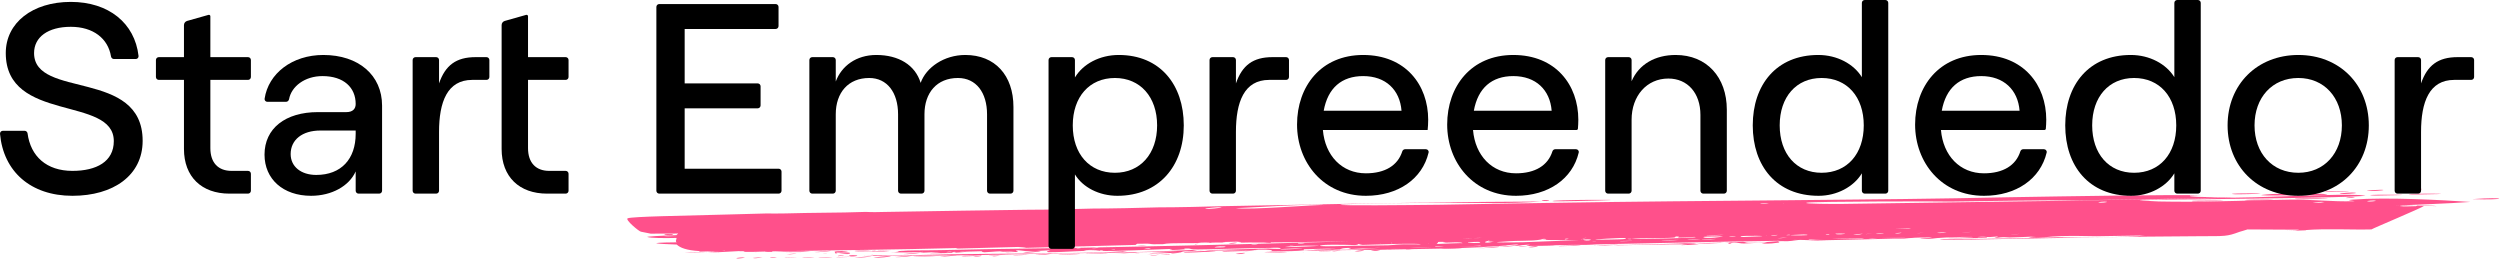 <svg width="188" height="21" viewBox="0 0 188 21" fill="none" xmlns="http://www.w3.org/2000/svg">
<path fill-rule="evenodd" clip-rule="evenodd" d="M53.206 18.99C52.721 18.962 52.115 18.937 51.51 18.953C51.874 18.985 52.6 18.965 53.206 18.99Z" fill="#FF508B"/>
<path fill-rule="evenodd" clip-rule="evenodd" d="M56.717 18.979C56.717 18.979 57.078 18.928 56.957 18.931L56.717 18.979Z" fill="#FF508B"/>
<path fill-rule="evenodd" clip-rule="evenodd" d="M60.952 18.907C60.952 18.907 59.135 18.873 58.289 18.937C58.531 18.93 60.107 19.012 60.952 18.907Z" fill="#FF508B"/>
<path fill-rule="evenodd" clip-rule="evenodd" d="M61.195 18.942C61.56 19.015 62.524 18.865 62.524 18.865C62.402 18.827 61.438 18.977 61.195 18.942Z" fill="#FF508B"/>
<path fill-rule="evenodd" clip-rule="evenodd" d="M63.254 19.011C63.133 19.014 63.013 19.017 63.013 19.017C63.255 19.052 63.742 19.122 63.861 19.078C64.341 18.899 62.045 19.043 63.615 18.918C64.219 18.861 62.645 18.861 62.768 18.941C62.895 19.145 62.772 19.065 63.013 19.017C62.769 18.983 62.768 18.941 63.254 19.011Z" fill="#FF508B"/>
<path fill-rule="evenodd" clip-rule="evenodd" d="M65.551 18.866C63.616 18.96 64.096 18.781 65.551 18.866V18.866Z" fill="#FF508B"/>
<path fill-rule="evenodd" clip-rule="evenodd" d="M59.866 19.06C59.745 19.064 59.142 19.121 59.142 19.121C59.505 19.153 59.987 19.057 59.866 19.06Z" fill="#FF508B"/>
<path fill-rule="evenodd" clip-rule="evenodd" d="M65.551 18.866C66.154 18.809 65.674 18.946 65.551 18.866V18.866Z" fill="#FF508B"/>
<path fill-rule="evenodd" clip-rule="evenodd" d="M66.034 18.854C66.034 18.854 66.397 18.844 66.518 18.841C67.849 18.805 65.791 18.819 66.034 18.854Z" fill="#FF508B"/>
<path fill-rule="evenodd" clip-rule="evenodd" d="M65.189 18.918C65.552 18.908 66.28 18.971 66.883 18.914C66.641 18.879 62.404 18.909 65.189 18.918Z" fill="#FF508B"/>
<path fill-rule="evenodd" clip-rule="evenodd" d="M99.927 18.733C99.685 18.739 99.444 18.787 99.927 18.733V18.733Z" fill="#FF508B"/>
<path fill-rule="evenodd" clip-rule="evenodd" d="M105.486 18.376C105.728 18.37 105.849 18.366 105.849 18.366C104.396 18.364 104.881 18.392 105.486 18.376Z" fill="#FF508B"/>
<path fill-rule="evenodd" clip-rule="evenodd" d="M62.166 19.04C62.166 19.04 61.804 19.091 61.925 19.088C61.925 19.088 62.287 19.037 62.166 19.04Z" fill="#FF508B"/>
<path fill-rule="evenodd" clip-rule="evenodd" d="M55.397 19.429C55.519 19.467 56.122 19.368 56.001 19.371C55.879 19.333 55.275 19.391 55.397 19.429Z" fill="#FF508B"/>
<path fill-rule="evenodd" clip-rule="evenodd" d="M63.5 19.129C63.621 19.126 63.983 19.074 63.983 19.074C63.861 19.078 63.5 19.129 63.5 19.129Z" fill="#FF508B"/>
<path fill-rule="evenodd" clip-rule="evenodd" d="M57.331 19.336C57.21 19.339 56.607 19.397 56.607 19.397C56.851 19.473 57.331 19.336 57.331 19.336Z" fill="#FF508B"/>
<path fill-rule="evenodd" clip-rule="evenodd" d="M81.522 18.563C81.643 18.559 81.4 18.524 81.522 18.563V18.563Z" fill="#FF508B"/>
<path fill-rule="evenodd" clip-rule="evenodd" d="M57.938 19.402C58.059 19.399 58.421 19.348 58.421 19.348C58.299 19.31 57.816 19.364 57.938 19.402Z" fill="#FF508B"/>
<path fill-rule="evenodd" clip-rule="evenodd" d="M83.216 18.517C83.095 18.52 83.217 18.559 83.216 18.517V18.517Z" fill="#FF508B"/>
<path fill-rule="evenodd" clip-rule="evenodd" d="M83.941 18.498C83.82 18.501 83.942 18.539 83.941 18.498V18.498Z" fill="#FF508B"/>
<path fill-rule="evenodd" clip-rule="evenodd" d="M59.027 19.373C59.027 19.373 59.39 19.363 59.511 19.36C60.721 19.328 58.784 19.338 59.027 19.373Z" fill="#FF508B"/>
<path fill-rule="evenodd" clip-rule="evenodd" d="M63.019 19.266C63.14 19.263 63.502 19.212 63.502 19.212C63.38 19.174 62.897 19.228 63.019 19.266Z" fill="#FF508B"/>
<path fill-rule="evenodd" clip-rule="evenodd" d="M63.866 19.243C63.989 19.323 64.472 19.269 64.471 19.227C64.47 19.186 63.743 19.164 63.866 19.243Z" fill="#FF508B"/>
<path fill-rule="evenodd" clip-rule="evenodd" d="M65.679 19.153C65.437 19.16 65.557 19.115 65.679 19.153V19.153Z" fill="#FF508B"/>
<path fill-rule="evenodd" clip-rule="evenodd" d="M69.186 19.018C68.943 18.983 67.979 19.133 67.857 19.095C68.222 19.168 69.186 19.018 69.186 19.018Z" fill="#FF508B"/>
<path fill-rule="evenodd" clip-rule="evenodd" d="M86.24 18.436C86.119 18.439 85.515 18.497 85.515 18.497C85.879 18.529 86.24 18.436 86.24 18.436Z" fill="#FF508B"/>
<path fill-rule="evenodd" clip-rule="evenodd" d="M60.359 19.379C60.359 19.379 60.722 19.369 60.843 19.366C62.051 19.292 60.116 19.344 60.359 19.379Z" fill="#FF508B"/>
<path fill-rule="evenodd" clip-rule="evenodd" d="M65.076 19.211C64.955 19.214 64.954 19.173 65.076 19.211V19.211Z" fill="#FF508B"/>
<path fill-rule="evenodd" clip-rule="evenodd" d="M89.87 18.38C89.87 18.38 90.232 18.329 90.111 18.332C90.111 18.332 89.748 18.342 89.87 18.38Z" fill="#FF508B"/>
<path fill-rule="evenodd" clip-rule="evenodd" d="M61.57 19.388C61.57 19.388 62.054 19.375 62.175 19.372C63.504 19.294 61.327 19.353 61.57 19.388Z" fill="#FF508B"/>
<path fill-rule="evenodd" clip-rule="evenodd" d="M93.014 18.255C92.892 18.216 92.289 18.315 92.41 18.312C92.532 18.35 93.015 18.296 93.014 18.255Z" fill="#FF508B"/>
<path fill-rule="evenodd" clip-rule="evenodd" d="M62.9 19.352C62.9 19.352 63.384 19.339 63.505 19.336C65.32 19.287 62.657 19.317 62.9 19.352Z" fill="#FF508B"/>
<path fill-rule="evenodd" clip-rule="evenodd" d="M64.232 19.358C64.597 19.431 65.562 19.281 65.562 19.281C65.319 19.246 64.354 19.396 64.232 19.358Z" fill="#FF508B"/>
<path fill-rule="evenodd" clip-rule="evenodd" d="M65.685 19.36C66.05 19.434 67.014 19.283 67.014 19.283C66.77 19.207 65.927 19.354 65.685 19.36Z" fill="#FF508B"/>
<path fill-rule="evenodd" clip-rule="evenodd" d="M76.933 18.976C77.298 19.049 78.262 18.899 78.262 18.899C78.139 18.819 77.175 18.969 76.933 18.976Z" fill="#FF508B"/>
<path fill-rule="evenodd" clip-rule="evenodd" d="M67.257 19.318C67.623 19.391 68.587 19.241 68.587 19.241C68.344 19.206 67.38 19.357 67.257 19.318Z" fill="#FF508B"/>
<path fill-rule="evenodd" clip-rule="evenodd" d="M68.71 19.321C68.831 19.317 69.315 19.305 69.557 19.298C71.854 19.195 68.588 19.283 68.71 19.321Z" fill="#FF508B"/>
<path fill-rule="evenodd" clip-rule="evenodd" d="M70.646 19.269C71.011 19.342 71.975 19.192 71.975 19.192C71.732 19.157 70.768 19.307 70.646 19.269Z" fill="#FF508B"/>
<path fill-rule="evenodd" clip-rule="evenodd" d="M72.341 19.265C72.463 19.303 73.55 19.232 73.55 19.232C74.638 19.162 72.097 19.23 72.341 19.265Z" fill="#FF508B"/>
<path fill-rule="evenodd" clip-rule="evenodd" d="M74.397 19.21C74.397 19.21 74.881 19.197 75.002 19.194C76.815 19.103 74.154 19.175 74.397 19.21Z" fill="#FF508B"/>
<path fill-rule="evenodd" clip-rule="evenodd" d="M73.188 19.284C73.311 19.322 73.914 19.264 73.792 19.226C73.671 19.229 73.067 19.287 73.188 19.284Z" fill="#FF508B"/>
<path fill-rule="evenodd" clip-rule="evenodd" d="M76.213 19.203C76.213 19.203 76.697 19.189 76.817 19.186C78.51 19.099 75.97 19.168 76.213 19.203Z" fill="#FF508B"/>
<path fill-rule="evenodd" clip-rule="evenodd" d="M74.641 19.286C74.762 19.283 75.245 19.229 75.124 19.232C75.003 19.235 74.64 19.245 74.641 19.286Z" fill="#FF508B"/>
<path fill-rule="evenodd" clip-rule="evenodd" d="M77.785 19.16C78.15 19.233 79.115 19.083 79.115 19.083C78.872 19.048 77.907 19.198 77.785 19.16Z" fill="#FF508B"/>
<path fill-rule="evenodd" clip-rule="evenodd" d="M79.601 19.153C79.722 19.15 80.931 19.117 80.931 19.117C82.14 19.044 79.358 19.118 79.601 19.153Z" fill="#FF508B"/>
<path fill-rule="evenodd" clip-rule="evenodd" d="M81.657 19.098C81.778 19.095 82.988 19.062 82.988 19.062C84.197 18.988 81.535 19.06 81.657 19.098Z" fill="#FF508B"/>
<path fill-rule="evenodd" clip-rule="evenodd" d="M83.836 19.081C84.32 19.068 85.649 18.991 85.527 18.953C85.284 18.918 84.32 19.068 83.836 19.081Z" fill="#FF508B"/>
<path fill-rule="evenodd" clip-rule="evenodd" d="M85.41 19.08C85.41 19.08 85.771 19.029 85.65 19.032C85.65 19.032 85.289 19.084 85.41 19.08Z" fill="#FF508B"/>
<path fill-rule="evenodd" clip-rule="evenodd" d="M89.039 18.983C89.161 19.021 90.732 18.938 90.853 18.934C92.907 18.796 88.674 18.91 89.039 18.983Z" fill="#FF508B"/>
<path fill-rule="evenodd" clip-rule="evenodd" d="M88.072 19.05C88.194 19.088 88.797 18.989 88.676 18.993C88.554 18.954 88.071 19.009 88.072 19.05Z" fill="#FF508B"/>
<path fill-rule="evenodd" clip-rule="evenodd" d="M91.942 18.905C92.064 18.943 93.636 18.86 93.757 18.857C95.812 18.76 91.577 18.832 91.942 18.905Z" fill="#FF508B"/>
<path fill-rule="evenodd" clip-rule="evenodd" d="M86.741 19.086C86.621 19.089 86.259 19.14 86.259 19.14C86.38 19.137 86.862 19.083 86.741 19.086Z" fill="#FF508B"/>
<path fill-rule="evenodd" clip-rule="evenodd" d="M87.467 19.067C87.346 19.07 86.984 19.121 86.984 19.121C87.105 19.118 87.588 19.063 87.467 19.067Z" fill="#FF508B"/>
<path fill-rule="evenodd" clip-rule="evenodd" d="M93.274 18.911C91.099 19.052 94.724 18.831 94.482 18.837C93.392 18.825 94 18.891 93.274 18.911Z" fill="#FF508B"/>
<path fill-rule="evenodd" clip-rule="evenodd" d="M87.349 19.153C87.347 19.111 88.076 19.216 87.953 19.137C87.953 19.137 87.226 19.114 87.349 19.153Z" fill="#FF508B"/>
<path fill-rule="evenodd" clip-rule="evenodd" d="M95.573 18.891C95.573 18.891 97.027 18.935 97.993 18.826C97.025 18.852 96.175 18.75 95.573 18.891Z" fill="#FF508B"/>
<path fill-rule="evenodd" clip-rule="evenodd" d="M86.503 19.217C86.625 19.255 87.228 19.156 87.107 19.159C86.986 19.162 86.382 19.22 86.503 19.217Z" fill="#FF508B"/>
<path fill-rule="evenodd" clip-rule="evenodd" d="M109.364 18.521C107.065 18.582 104.163 18.702 101.381 18.776C100.292 18.806 99.08 18.755 97.994 18.867C101.623 18.77 107.434 18.78 111.424 18.59C113.115 18.462 109.485 18.518 109.364 18.521Z" fill="#FF508B"/>
<path fill-rule="evenodd" clip-rule="evenodd" d="M104.767 18.644C104.888 18.641 104.766 18.603 104.767 18.644V18.644Z" fill="#FF508B"/>
<path fill-rule="evenodd" clip-rule="evenodd" d="M92.915 19.086C93.281 19.159 93.64 19.025 93.64 19.025C93.518 18.987 92.915 19.086 92.915 19.086Z" fill="#FF508B"/>
<path fill-rule="evenodd" clip-rule="evenodd" d="M95.093 19.028C95.214 19.025 96.423 18.992 96.423 18.992C97.753 18.915 94.971 18.99 95.093 19.028Z" fill="#FF508B"/>
<path fill-rule="evenodd" clip-rule="evenodd" d="M97.997 18.991C97.875 18.953 98.118 18.988 97.997 18.991V18.991Z" fill="#FF508B"/>
<path fill-rule="evenodd" clip-rule="evenodd" d="M99.206 18.918C99.206 18.918 99.569 18.908 99.69 18.905C100.899 18.872 98.963 18.883 99.206 18.918Z" fill="#FF508B"/>
<path fill-rule="evenodd" clip-rule="evenodd" d="M100.174 18.892C100.296 18.93 100.898 18.831 100.777 18.834C100.656 18.837 100.174 18.892 100.174 18.892Z" fill="#FF508B"/>
<path fill-rule="evenodd" clip-rule="evenodd" d="M101.868 18.888C102.233 18.961 102.593 18.827 102.593 18.827C102.471 18.789 101.868 18.888 101.868 18.888Z" fill="#FF508B"/>
<path fill-rule="evenodd" clip-rule="evenodd" d="M103.078 18.855C103.443 18.928 103.803 18.794 103.803 18.794C103.681 18.756 103.078 18.855 103.078 18.855Z" fill="#FF508B"/>
<path fill-rule="evenodd" clip-rule="evenodd" d="M104.407 18.778C104.407 18.778 104.769 18.727 104.648 18.73C104.648 18.73 104.286 18.781 104.407 18.778Z" fill="#FF508B"/>
<path fill-rule="evenodd" clip-rule="evenodd" d="M105.739 18.784C105.86 18.781 106.222 18.73 106.222 18.73C106.101 18.733 105.617 18.746 105.739 18.784Z" fill="#FF508B"/>
<path fill-rule="evenodd" clip-rule="evenodd" d="M114.446 18.426C114.203 18.391 112.997 18.589 112.632 18.516C113.119 18.628 114.325 18.429 114.446 18.426Z" fill="#FF508B"/>
<path fill-rule="evenodd" clip-rule="evenodd" d="M115.173 18.448C115.295 18.486 116.625 18.451 116.504 18.454C117.956 18.415 114.928 18.372 115.173 18.448Z" fill="#FF508B"/>
<path fill-rule="evenodd" clip-rule="evenodd" d="M118.923 18.348C118.923 18.348 119.284 18.296 119.164 18.299C119.162 18.258 118.801 18.309 118.923 18.348Z" fill="#FF508B"/>
<path fill-rule="evenodd" clip-rule="evenodd" d="M108.401 18.712C108.523 18.751 109.61 18.68 109.61 18.68C110.819 18.606 108.158 18.678 108.401 18.712Z" fill="#FF508B"/>
<path fill-rule="evenodd" clip-rule="evenodd" d="M121.463 18.279C121.463 18.279 121.825 18.228 121.704 18.231C121.704 18.231 121.342 18.283 121.463 18.279Z" fill="#FF508B"/>
<path fill-rule="evenodd" clip-rule="evenodd" d="M122.552 18.25C122.552 18.25 122.914 18.199 122.793 18.202C122.793 18.202 122.43 18.212 122.552 18.25Z" fill="#FF508B"/>
<path fill-rule="evenodd" clip-rule="evenodd" d="M111.063 18.683C111.547 18.67 112.876 18.593 112.754 18.554C112.632 18.516 111.547 18.67 111.063 18.683Z" fill="#FF508B"/>
<path fill-rule="evenodd" clip-rule="evenodd" d="M114.207 18.557C114.329 18.595 114.932 18.496 114.811 18.499C114.69 18.502 114.086 18.56 114.207 18.557Z" fill="#FF508B"/>
<path fill-rule="evenodd" clip-rule="evenodd" d="M120.979 18.292C120.614 18.219 118.078 18.453 118.077 18.412C118.443 18.526 120.857 18.254 120.979 18.292Z" fill="#FF508B"/>
<path fill-rule="evenodd" clip-rule="evenodd" d="M114.934 18.579C115.299 18.652 115.659 18.518 115.659 18.518C115.537 18.48 114.934 18.579 114.934 18.579Z" fill="#FF508B"/>
<path fill-rule="evenodd" clip-rule="evenodd" d="M127.874 18.107C127.753 18.111 127.997 18.146 127.874 18.107V18.107Z" fill="#FF508B"/>
<path fill-rule="evenodd" clip-rule="evenodd" d="M117.232 18.517C117.353 18.514 118.563 18.482 118.563 18.482C119.772 18.408 116.989 18.482 117.232 18.517Z" fill="#FF508B"/>
<path fill-rule="evenodd" clip-rule="evenodd" d="M120.015 18.443C119.773 18.449 119.893 18.404 120.015 18.443V18.443Z" fill="#FF508B"/>
<path fill-rule="evenodd" clip-rule="evenodd" d="M131.747 18.045C131.625 18.007 131.868 18.042 131.747 18.045V18.045Z" fill="#FF508B"/>
<path fill-rule="evenodd" clip-rule="evenodd" d="M120.862 18.42C120.499 18.43 120.257 18.436 120.015 18.443C120.864 18.503 122.796 18.326 120.862 18.42Z" fill="#FF508B"/>
<path fill-rule="evenodd" clip-rule="evenodd" d="M135.135 17.996C135.134 17.954 135.256 17.992 135.135 17.996V17.996Z" fill="#FF508B"/>
<path fill-rule="evenodd" clip-rule="evenodd" d="M129.21 18.238C129.21 18.238 129.571 18.186 129.45 18.189L129.21 18.238Z" fill="#FF508B"/>
<path fill-rule="evenodd" clip-rule="evenodd" d="M134.412 18.139C134.654 18.133 135.257 18.034 135.378 18.031C135.257 18.034 136.469 18.084 136.711 18.078C138.041 18.042 142.397 17.967 143.727 17.89C144.573 17.826 141.91 17.855 141.668 17.862C141.426 17.868 141.065 17.92 140.823 17.926C140.581 17.933 140.337 17.856 140.216 17.859C140.337 17.856 140.097 17.945 139.976 17.949C139.371 17.965 138.402 17.95 137.434 17.976C136.951 17.988 136.226 18.049 135.983 18.014C135.983 18.014 136.222 17.925 135.86 17.935C135.134 17.954 134.773 18.047 133.804 18.031C133.564 18.121 134.17 18.146 134.412 18.139Z" fill="#FF508B"/>
<path fill-rule="evenodd" clip-rule="evenodd" d="M140.096 17.904C140.096 17.904 141.79 17.9 141.183 17.834C140.576 17.767 140.095 17.863 140.096 17.904Z" fill="#FF508B"/>
<path fill-rule="evenodd" clip-rule="evenodd" d="M139.007 17.933C139.007 17.933 138.645 17.984 138.766 17.981C138.766 17.981 139.128 17.93 139.007 17.933Z" fill="#FF508B"/>
<path fill-rule="evenodd" clip-rule="evenodd" d="M131.147 18.268C131.268 18.265 131.146 18.227 131.147 18.268V18.268Z" fill="#FF508B"/>
<path fill-rule="evenodd" clip-rule="evenodd" d="M149.411 17.696C150.015 17.638 149.536 17.817 149.411 17.696V17.696Z" fill="#FF508B"/>
<path fill-rule="evenodd" clip-rule="evenodd" d="M144.455 17.953C144.455 17.953 144.939 17.94 145.06 17.937C146.873 17.847 144.212 17.918 144.455 17.953Z" fill="#FF508B"/>
<path fill-rule="evenodd" clip-rule="evenodd" d="M151.106 17.692C151.108 17.775 150.5 17.667 151.106 17.692V17.692Z" fill="#FF508B"/>
<path fill-rule="evenodd" clip-rule="evenodd" d="M156.673 17.625C156.552 17.629 156.795 17.664 156.673 17.625V17.625Z" fill="#FF508B"/>
<path fill-rule="evenodd" clip-rule="evenodd" d="M176.94 15.009C176.095 15.073 177.428 15.12 176.944 15.133C175.371 15.175 174.035 15.004 172.34 15.008C170.162 15.025 166.535 15.205 163.386 15.165C161.692 15.169 161.204 15.058 161.932 15.121C159.144 14.989 162.656 15.019 165.197 14.992C168.707 14.94 175.726 14.876 177.66 14.741C178.143 14.728 177.658 14.699 177.415 14.665C175.477 14.592 172.334 14.759 169.551 14.834C160.114 15.046 148.013 15.204 138.453 15.336C138.211 15.343 135.306 15.338 135.908 15.239C136.39 15.143 146.195 15.129 146.68 15.157C150.31 15.101 153.457 15.058 156.604 15.057C159.871 15.011 163.139 14.964 167.252 14.854C169.913 14.783 164.226 14.894 164.706 14.715L165.553 14.692C163.614 14.62 155.265 14.761 151.03 14.833C140.867 15.064 128.64 15.06 116.782 15.254C114.24 15.28 111.7 15.349 108.312 15.398C105.649 15.428 100.566 15.481 100.806 15.392C101.167 15.299 108.428 15.229 108.913 15.258C111.334 15.234 113.274 15.348 115.932 15.152C110.243 15.18 103.708 15.273 97.054 15.41C95.36 15.455 93.665 15.459 92.093 15.501C90.399 15.547 88.706 15.592 87.132 15.593C85.438 15.638 83.866 15.68 82.171 15.684C80.478 15.73 78.905 15.772 77.331 15.773C74.427 15.809 70.555 15.871 66.562 15.937C66.078 15.95 65.594 15.963 65.109 15.935C64.625 15.948 64.141 15.961 63.536 15.977C62.569 16.003 61.479 15.991 60.511 16.017C59.543 16.042 58.575 16.068 57.606 16.053C57.123 16.066 56.639 16.079 56.155 16.092C55.671 16.105 55.187 16.118 54.703 16.131C51.195 16.225 47.565 16.281 47.205 16.415C46.966 16.504 48.08 17.428 48.201 17.424C48.323 17.463 48.809 17.533 48.931 17.571C49.294 17.561 50.505 17.57 50.626 17.567C50.747 17.564 50.868 17.56 50.989 17.557C50.99 17.599 50.87 17.643 50.871 17.685C49.903 17.711 48.453 17.791 48.696 17.826C48.94 17.902 49.909 17.918 50.877 17.892C50.88 18.016 50.762 18.144 50.886 18.223C48.344 18.25 49.436 18.345 50.89 18.389C51.139 18.631 51.628 18.825 52.598 18.882L52.599 18.924L53.325 18.904C54.173 18.923 54.533 18.83 54.535 18.872L53.325 18.904C54.172 18.881 53.568 18.939 53.205 18.949C53.569 18.98 53.932 18.971 54.174 18.964C54.416 18.958 54.053 18.968 53.932 18.971C54.416 18.958 55.02 18.9 55.504 18.887C56.35 18.864 55.506 18.97 56.594 18.941C56.957 18.931 57.32 18.921 57.562 18.915C57.441 18.918 57.563 18.956 58.168 18.94C58.168 18.94 58.047 18.943 58.046 18.902C62.765 18.817 67.364 18.776 72.082 18.65C71.961 18.653 71.841 18.698 71.962 18.695L72.204 18.688C73.777 18.646 75.107 18.61 76.559 18.571C76.923 18.603 77.044 18.6 77.166 18.638C77.045 18.641 79.102 18.586 81.158 18.531C82.126 18.505 83.214 18.476 84.061 18.453C84.908 18.43 85.392 18.417 85.392 18.417L85.511 18.331C87.083 18.289 85.997 18.401 87.448 18.362C88.05 18.222 89.869 18.339 90.35 18.243C90.35 18.243 91.076 18.224 90.957 18.268C91.197 18.22 91.682 18.249 92.166 18.236C92.287 18.233 92.045 18.239 91.923 18.201L93.012 18.172C93.376 18.203 93.497 18.2 93.135 18.251C93.498 18.241 94.224 18.222 95.072 18.241C95.072 18.241 95.436 18.272 95.557 18.269L95.555 18.228C97.129 18.227 99.307 18.169 101.485 18.152C95.921 18.301 90.356 18.45 84.548 18.564C80.556 18.671 74.746 18.703 70.876 18.807C69.303 18.849 68.212 18.795 67.488 18.898C67.73 18.891 67.491 18.98 67.006 18.952C67.613 19.018 68.337 18.958 69.306 18.973C69.547 18.925 69.305 18.932 69.306 18.973C69.067 19.062 70.878 18.89 70.638 18.979C70.758 18.934 69.913 19.04 69.913 19.04C70.882 19.055 71.729 19.032 72.936 18.917C72.091 18.981 71.726 18.908 73.057 18.914C73.299 18.907 73.904 18.891 73.904 18.891C73.904 18.891 73.663 18.939 74.027 18.971C74.39 18.961 74.752 18.91 75.236 18.897C75.115 18.9 75.479 18.932 75.722 18.967C75.843 18.964 76.327 18.951 76.448 18.947C76.81 18.896 76.083 18.874 76.566 18.82C76.566 18.82 76.93 18.852 77.173 18.887C78.02 18.905 78.744 18.803 78.987 18.838C78.987 18.838 78.505 18.934 78.87 18.965C80.201 18.971 81.408 18.814 82.74 18.862L82.739 18.82C81.647 18.725 80.684 18.917 82.739 18.82C82.981 18.814 83.103 18.852 82.74 18.862C83.59 18.922 86.853 18.751 88.063 18.719C87.821 18.725 88.064 18.76 88.186 18.799C88.428 18.792 88.791 18.782 89.274 18.728C89.154 18.773 88.91 18.696 89.152 18.69C89.636 18.677 89.395 18.725 89.759 18.756C90.365 18.782 94.114 18.64 95.567 18.642C95.446 18.645 96.412 18.578 96.295 18.706C96.296 18.747 95.205 18.693 95.447 18.687C94.842 18.703 91.334 18.797 90.971 18.807C90.729 18.813 90.851 18.851 90.246 18.868C90.004 18.874 89.882 18.836 89.639 18.801C88.913 18.82 87.584 18.898 86.495 18.927C86.011 18.94 85.648 18.95 85.043 18.966C84.802 18.972 84.679 18.934 84.436 18.899C84.073 18.909 83.47 18.966 82.986 18.979C79.599 19.07 74.999 19.069 71.368 19.125C69.07 19.187 67.134 19.239 65.68 19.195C65.682 19.236 65.319 19.246 65.077 19.252C67.618 19.226 72.218 19.227 75.243 19.146C78.388 19.061 82.624 19.031 87.948 18.929C88.795 18.907 88.674 18.91 87.344 18.987C84.926 19.093 88.072 19.05 88.676 18.993C88.918 18.986 88.795 18.907 89.157 18.897C90.487 18.82 92.546 18.848 94.36 18.799C95.207 18.776 93.633 18.777 95.207 18.776C95.934 18.798 95.694 18.887 95.21 18.9C95.573 18.891 97.51 18.88 97.993 18.826C98.235 18.819 97.87 18.746 98.112 18.74C98.595 18.727 102.103 18.633 99.443 18.745C98.475 18.771 98.598 18.81 99.807 18.777C100.412 18.761 100.17 18.767 99.929 18.815C100.05 18.812 100.291 18.764 100.775 18.751C100.775 18.751 100.893 18.624 101.62 18.646L101.38 18.735C101.622 18.729 105.612 18.539 102.832 18.696C102.59 18.703 102.228 18.754 102.349 18.75C104.167 18.826 106.339 18.561 108.034 18.598C109.487 18.601 107.425 18.448 108.034 18.598C108.642 18.706 110.332 18.495 111.42 18.466C111.178 18.472 111.421 18.507 111.544 18.545C112.27 18.567 112.873 18.468 113.599 18.449C112.632 18.516 113.96 18.356 114.203 18.391C114.203 18.391 113.842 18.484 113.963 18.48C114.084 18.477 114.928 18.372 115.051 18.41C115.051 18.41 114.69 18.502 114.811 18.499C115.416 18.483 116.142 18.463 116.867 18.444C122.312 18.34 128.119 18.184 134.411 18.098C133.564 18.121 132.358 18.277 131.51 18.259C131.268 18.265 131.266 18.182 131.024 18.189C129.935 18.218 128.849 18.33 127.759 18.318C127.396 18.328 126.789 18.261 126.306 18.315C125.701 18.331 125.339 18.341 124.976 18.351C124.25 18.37 123.887 18.38 122.435 18.419C121.951 18.432 121.95 18.391 121.347 18.448C121.226 18.452 124.977 18.392 125.703 18.373C126.186 18.36 126.671 18.388 126.913 18.382C126.792 18.385 126.31 18.44 126.431 18.436C126.673 18.43 127.277 18.414 127.76 18.359C127.639 18.363 127.517 18.324 127.396 18.328C128 18.27 129.089 18.241 130.057 18.256L129.939 18.342C130.302 18.333 130.057 18.256 130.42 18.247C130.662 18.24 130.906 18.316 131.148 18.31C132.116 18.284 132.598 18.188 132.963 18.261C132.841 18.223 132.48 18.316 132.48 18.316C133.207 18.338 133.327 18.293 133.81 18.238C133.563 18.079 133.93 18.194 134.894 18.044C134.893 18.002 136.467 18.001 137.192 17.982C136.83 17.992 136.105 18.053 136.105 18.053C136.59 18.081 137.8 18.049 138.403 17.991C137.798 18.007 137.071 17.985 138.281 17.953C139.612 17.917 141.186 17.916 142.758 17.874C144.089 17.838 142.518 17.963 142.277 17.97C143.245 17.985 143.484 17.855 144.816 17.86C146.025 17.828 144.455 17.953 144.334 17.956C145.424 17.968 144.818 17.943 146.269 17.863C147.961 17.776 149.415 17.82 147.358 17.875C144.696 17.905 148.692 17.964 149.416 17.861L149.415 17.82C148.808 17.753 148.206 17.894 149.415 17.82C149.658 17.855 150.14 17.759 150.262 17.797C150.262 17.797 149.901 17.89 150.022 17.887C150.506 17.874 150.383 17.794 151.111 17.858C151.232 17.854 152.804 17.812 153.408 17.754C153.045 17.764 152.442 17.863 152.563 17.86C153.533 17.917 154.014 17.78 154.982 17.754C155.828 17.731 156.797 17.747 157.645 17.765C157.887 17.759 161.396 17.706 161.275 17.709C160.311 17.86 155.711 17.858 154.742 17.843C152.202 17.911 151.113 17.94 148.329 17.974C147.483 17.996 146.029 17.952 145.909 17.997C145.668 18.045 148.089 18.021 148.331 18.015C153.775 17.91 159.946 17.786 165.514 17.762C167.329 17.754 167.452 17.793 168.41 17.435C168.53 17.39 168.771 17.343 169.011 17.253C170.343 17.259 171.674 17.265 172.885 17.274C172.886 17.315 172.402 17.328 171.919 17.341C172.16 17.334 172.644 17.322 172.887 17.357C172.402 17.328 173.734 17.334 173.37 17.302C174.941 17.177 176.88 17.291 178.332 17.252C178.451 17.166 182.162 15.615 182.28 15.488C182.764 15.475 183.128 15.506 183.249 15.503C183.126 15.465 182.279 15.446 181.795 15.459L181.675 15.504C181.554 15.507 181.433 15.51 181.312 15.514C181.312 15.514 181.07 15.52 180.949 15.523C180.828 15.527 180.707 15.53 180.464 15.495C180.463 15.453 181.431 15.428 182.158 15.45C181.431 15.428 180.704 15.405 180.342 15.457C180.221 15.46 180.1 15.463 180.1 15.463C182.034 15.37 183.97 15.318 185.782 15.186C183.599 15.038 179.477 14.816 176.94 15.009ZM50.873 17.767C50.631 17.774 50.269 17.784 49.906 17.793C50.27 17.825 50.51 17.777 50.873 17.767C50.994 17.764 50.994 17.764 50.873 17.767ZM90.646 15.706C90.524 15.668 91.61 15.556 91.853 15.591C91.975 15.629 90.768 15.744 90.646 15.706ZM92.097 15.667C92.219 15.705 91.975 15.629 92.097 15.667V15.667ZM92.944 15.644C93.187 15.679 98.866 15.278 99.596 15.425C99.231 15.351 93.796 15.829 92.944 15.644ZM67.73 18.891C67.609 18.894 68.213 18.837 68.334 18.833L67.73 18.891ZM69.182 18.852C69.304 18.89 69.061 18.855 69.182 18.852V18.852ZM71.606 18.953C71.362 18.877 70.76 19.017 71.606 18.953C71.609 19.077 72.21 18.895 71.606 18.953ZM75.963 18.919C75.963 18.919 75.6 18.929 75.479 18.932C75.236 18.897 77.293 18.842 75.963 18.919ZM79.105 18.71C78.984 18.714 79.467 18.659 79.588 18.656C79.709 18.653 79.226 18.707 79.105 18.71ZM80.919 18.662C80.919 18.662 81.16 18.614 81.282 18.652C81.282 18.652 81.041 18.7 80.919 18.662ZM82.13 18.671C82.009 18.674 82.492 18.619 82.613 18.616C82.614 18.658 82.251 18.667 82.13 18.671ZM83.586 18.797C83.465 18.801 83.827 18.75 83.827 18.75C83.949 18.788 83.586 18.797 83.586 18.797ZM86.006 18.733C86.006 18.733 86.366 18.64 86.488 18.678C86.731 18.713 86.006 18.733 86.006 18.733ZM91.328 18.59C91.328 18.59 91.568 18.5 92.053 18.529C92.539 18.599 91.329 18.631 91.328 18.59ZM94.107 18.391C93.986 18.394 94.469 18.34 94.59 18.337C94.591 18.378 94.108 18.432 94.107 18.391ZM104.636 18.274C104.633 18.15 104.761 18.437 104.636 18.274V18.274ZM103.79 18.339C103.668 18.3 103.911 18.335 103.79 18.339V18.339ZM98.099 18.284C98.22 18.281 97.737 18.335 97.617 18.338C97.494 18.3 97.977 18.246 98.099 18.284ZM97.256 18.431C97.377 18.428 97.015 18.479 97.015 18.479C96.894 18.482 97.135 18.434 97.256 18.431ZM97.626 18.711C97.626 18.711 96.418 18.785 96.296 18.747C96.053 18.712 98.835 18.637 97.626 18.711ZM96.654 18.571C96.774 18.527 98.104 18.45 98.71 18.475C100.525 18.468 96.413 18.619 96.654 18.571ZM105.486 18.376C105.123 18.386 104.64 18.44 104.399 18.447C103.189 18.479 102.341 18.46 100.405 18.512C100.405 18.512 98.954 18.551 99.314 18.459C99.675 18.366 100.766 18.42 101.129 18.41C101.371 18.404 101.735 18.435 101.856 18.432C102.098 18.425 102.217 18.339 102.096 18.343C102.217 18.339 102.218 18.381 102.461 18.416C102.945 18.403 106.936 18.254 106.818 18.382C106.818 18.382 106.091 18.36 105.486 18.376ZM107.422 18.324C107.544 18.362 107.301 18.327 107.422 18.324V18.324ZM109.963 18.297C110.083 18.253 108.27 18.343 108.028 18.349C108.028 18.349 108.146 18.263 108.145 18.222C108.023 18.184 108.386 18.174 108.75 18.206C109.114 18.237 109.357 18.272 108.75 18.206C108.629 18.209 108.509 18.254 108.509 18.254C108.751 18.247 110.081 18.17 109.963 18.297ZM110.445 18.202C110.325 18.246 111.29 18.137 111.293 18.22C111.537 18.297 110.084 18.294 110.445 18.202ZM109.953 17.925C110.678 17.864 111.043 17.937 111.405 17.886C111.405 17.886 111.405 17.886 111.526 17.882C110.921 17.899 110.437 17.912 109.953 17.925ZM135.063 15.303C135.185 15.341 134.941 15.264 135.063 15.303V15.303ZM134.094 15.287C134.337 15.322 133.973 15.29 134.094 15.287V15.287ZM131.98 17.707C131.981 17.748 131.859 17.71 131.98 17.707V17.707ZM125.082 17.809C124.961 17.812 125.203 17.806 125.082 17.809V17.809ZM119.273 17.882C119.394 17.879 119.033 17.93 119.033 17.93C118.912 17.933 119.152 17.885 119.273 17.882ZM117.944 17.959C118.065 17.956 117.703 18.007 117.703 18.007C117.581 17.969 117.822 17.921 117.944 17.959ZM111.895 18.121C111.894 18.08 111.894 18.08 112.378 18.067C112.136 18.073 112.015 18.077 111.895 18.121C111.896 18.163 112.26 18.194 112.38 18.15C111.78 18.332 111.414 18.217 111.895 18.121ZM118.431 18.07C117.463 18.096 115.045 18.203 114.561 18.216C113.835 18.235 111.657 18.252 112.986 18.175C114.436 18.053 115.044 18.161 115.887 18.014C116.735 18.033 116.005 17.887 115.887 18.014C116.132 18.091 119.641 18.038 118.431 18.07ZM119.035 18.013C118.913 17.975 118.793 18.019 119.035 18.013C119.282 18.213 120.243 17.939 119.035 18.013ZM119.766 18.201C119.645 18.204 120.007 18.152 120.007 18.152C120.128 18.149 119.766 18.201 119.766 18.201ZM120.004 18.028C119.761 17.993 121.695 17.9 121.816 17.897C121.816 17.897 122.542 17.877 122.181 17.97C122.061 18.015 120.004 18.028 120.004 18.028ZM122.307 18.132C122.307 18.132 121.944 18.142 121.823 18.145C121.701 18.107 123.637 18.097 122.307 18.132ZM123.395 18.103C123.517 18.141 123.274 18.106 123.395 18.103V18.103ZM122.665 17.957C122.059 17.932 122.667 18.04 122.665 17.957C123.389 17.855 124.965 17.937 125.81 17.873C126.052 17.866 125.929 17.786 126.05 17.783C126.413 17.773 126.173 17.863 126.173 17.863C126.416 17.898 127.503 17.786 127.504 17.827C127.748 17.904 123.15 17.985 122.665 17.957ZM125.574 18.086C125.453 18.089 125.09 18.099 124.969 18.102C124.847 18.064 127.387 17.996 125.574 18.086ZM127.388 18.038C127.388 18.038 127.025 18.047 126.904 18.05C126.782 18.012 128.718 17.96 127.388 18.038ZM128.598 18.005C128.477 18.008 128.114 18.018 127.993 18.021C127.75 17.986 129.928 17.928 128.598 18.005ZM128.11 17.852C127.987 17.773 128.713 17.795 129.076 17.785C128.955 17.788 129.56 17.772 129.56 17.772C129.561 17.813 128.355 17.97 128.11 17.852ZM128.953 17.705C128.832 17.709 128.469 17.718 128.348 17.722C128.105 17.687 130.767 17.615 128.953 17.705ZM130.045 17.8C129.924 17.804 130.407 17.749 130.528 17.746C130.529 17.788 130.046 17.842 130.045 17.8ZM131.74 17.797C131.256 17.809 130.894 17.861 130.892 17.778C130.89 17.695 133.917 17.738 131.74 17.797ZM132.4 15.333C132.278 15.294 132.882 15.237 133.004 15.275C133.125 15.272 132.521 15.329 132.4 15.333ZM132.828 17.726C132.949 17.723 132.705 17.688 132.828 17.726V17.726ZM133.19 17.716C133.069 17.719 133.552 17.665 133.673 17.662C133.674 17.703 133.192 17.758 133.19 17.716ZM133.68 17.91C133.68 17.91 134.284 17.853 134.405 17.849C134.405 17.849 133.923 17.945 133.68 17.91ZM134.642 17.677C134.519 17.598 134.038 17.735 134.642 17.677C135.247 17.661 135.609 17.61 135.852 17.645C136.338 17.715 134.643 17.719 134.642 17.677ZM137.305 17.647C137.184 17.651 137.545 17.599 137.545 17.599C137.667 17.637 137.306 17.689 137.305 17.647ZM138.029 17.586C137.907 17.548 138.755 17.567 138.755 17.567C138.756 17.608 138.152 17.666 138.029 17.586ZM139.362 17.634C139.362 17.634 139.966 17.576 140.087 17.573C140.087 17.573 139.727 17.707 139.362 17.634ZM140.33 17.608C140.209 17.611 140.692 17.556 140.813 17.553L140.33 17.608ZM141.056 17.588C140.935 17.591 141.538 17.534 141.659 17.53C141.661 17.572 141.178 17.626 141.056 17.588ZM142.507 17.549C142.386 17.552 142.869 17.498 142.99 17.495C142.991 17.536 142.629 17.587 142.507 17.549ZM143.466 17.192C143.224 17.198 142.861 17.208 142.619 17.215L142.498 17.218L143.707 17.144C143.707 17.144 143.587 17.189 143.466 17.192ZM144.202 17.545C144.081 17.549 144.564 17.494 144.685 17.491L144.202 17.545ZM145.654 17.506C145.654 17.506 146.257 17.449 146.378 17.445C146.378 17.445 146.019 17.579 145.654 17.506ZM147.59 17.496C147.469 17.499 148.073 17.441 148.194 17.438C148.315 17.435 147.711 17.493 147.59 17.496ZM151.226 17.647C151.105 17.65 151.709 17.593 151.83 17.589C151.951 17.586 151.347 17.644 151.226 17.647ZM157.819 15.231C157.697 15.193 158.301 15.136 158.423 15.174C158.545 15.212 157.941 15.27 157.819 15.231ZM174.525 15.239C174.283 15.246 174.162 15.249 173.921 15.256C174.04 15.211 174.644 15.153 174.766 15.192C174.887 15.188 174.766 15.192 174.525 15.239ZM178.034 15.145C177.911 15.107 178.515 15.05 178.637 15.088C178.759 15.126 178.156 15.184 178.034 15.145Z" fill="#FF508B"/>
<path fill-rule="evenodd" clip-rule="evenodd" d="M48.932 17.612C49.053 17.609 49.053 17.609 48.932 17.612C48.81 17.574 48.81 17.574 48.932 17.612Z" fill="#FF508B"/>
<path fill-rule="evenodd" clip-rule="evenodd" d="M181.643 14.302C181.764 14.299 181.883 14.254 182.004 14.251C182.125 14.248 182.124 14.207 182.124 14.207C182.002 14.168 180.674 14.287 180.674 14.287C180.918 14.363 181.28 14.312 181.643 14.302Z" fill="#FF508B"/>
<path fill-rule="evenodd" clip-rule="evenodd" d="M179.221 14.284C179.099 14.246 177.89 14.32 178.012 14.358C178.255 14.393 179.343 14.323 179.221 14.284Z" fill="#FF508B"/>
<path fill-rule="evenodd" clip-rule="evenodd" d="M175.714 14.42C178.376 14.39 174.501 14.328 174.867 14.443C174.867 14.443 175.593 14.423 175.714 14.42Z" fill="#FF508B"/>
<path fill-rule="evenodd" clip-rule="evenodd" d="M172.569 14.504C175.231 14.474 171.356 14.412 171.722 14.527C171.722 14.527 172.448 14.508 172.569 14.504Z" fill="#FF508B"/>
<path fill-rule="evenodd" clip-rule="evenodd" d="M169.061 14.598C171.843 14.524 167.606 14.513 167.85 14.589C167.972 14.627 168.819 14.605 169.061 14.598Z" fill="#FF508B"/>
<path fill-rule="evenodd" clip-rule="evenodd" d="M175.96 14.579C176.082 14.617 177.291 14.543 177.169 14.505C176.925 14.429 175.838 14.541 175.96 14.579Z" fill="#FF508B"/>
<path fill-rule="evenodd" clip-rule="evenodd" d="M115.931 15.111C116.047 14.942 117.142 15.161 115.931 15.111V15.111Z" fill="#FF508B"/>
<path fill-rule="evenodd" clip-rule="evenodd" d="M120.288 15.077C123.554 14.989 116.291 15.018 116.778 15.13C117.021 15.165 120.167 15.08 120.288 15.077Z" fill="#FF508B"/>
<path fill-rule="evenodd" clip-rule="evenodd" d="M174.752 14.653C176.564 14.521 167.969 14.503 173.176 14.571C172.328 14.552 170.996 14.546 170.152 14.652C169.307 14.758 174.389 14.663 174.752 14.653Z" fill="#FF508B"/>
<path fill-rule="evenodd" clip-rule="evenodd" d="M181.167 14.605C181.289 14.643 182.135 14.621 182.377 14.614C185.766 14.565 180.801 14.532 181.167 14.605Z" fill="#FF508B"/>
<path fill-rule="evenodd" clip-rule="evenodd" d="M178.263 14.683C178.385 14.721 179.232 14.699 179.474 14.692C182.862 14.643 177.898 14.61 178.263 14.683Z" fill="#FF508B"/>
<path fill-rule="evenodd" clip-rule="evenodd" d="M176.453 14.898C176.574 14.894 177.179 14.878 177.057 14.84C176.935 14.802 176.331 14.859 176.453 14.898Z" fill="#FF508B"/>
<path fill-rule="evenodd" clip-rule="evenodd" d="M172.581 14.96C172.703 14.998 173.55 14.975 173.792 14.969C177.301 14.916 172.337 14.884 172.581 14.96Z" fill="#FF508B"/>
<path fill-rule="evenodd" clip-rule="evenodd" d="M168.831 15.06C168.953 15.099 169.8 15.076 170.042 15.069C172.703 14.998 168.587 14.984 168.831 15.06Z" fill="#FF508B"/>
<path fill-rule="evenodd" clip-rule="evenodd" d="M185.898 14.976C188.556 14.78 188.684 15.067 185.898 14.976V14.976Z" fill="#FF508B"/>
<path fill-rule="evenodd" clip-rule="evenodd" d="M164.838 15.126C164.839 15.168 165.807 15.142 165.928 15.138C169.437 15.086 164.473 15.053 164.838 15.126Z" fill="#FF508B"/>
<path fill-rule="evenodd" clip-rule="evenodd" d="M50.627 17.608C50.511 17.819 49.173 17.564 50.627 17.608V17.608Z" fill="#FF508B"/>
<path d="M5.448 14.724C8.517 14.724 10.727 13.196 10.727 10.59C10.727 5.152 2.562 7.453 2.562 3.991C2.562 2.79 3.606 2.016 5.325 2.016C7.005 2.016 8.126 2.889 8.348 4.245C8.366 4.354 8.458 4.439 8.57 4.439H10.208C10.334 4.439 10.433 4.333 10.419 4.208C10.135 1.733 8.163 0.143 5.325 0.143C2.44 0.143 0.434 1.711 0.434 3.991C0.434 9.245 8.558 7.189 8.558 10.61C8.558 12.158 7.248 12.85 5.448 12.85C3.495 12.85 2.303 11.753 2.073 10.033C2.058 9.922 1.965 9.836 1.853 9.836H0.213C0.089 9.836 -0.01 9.941 0.001 10.065C0.256 12.888 2.299 14.724 5.448 14.724Z" fill="black"/>
<path d="M14.07 1.574C13.931 1.614 13.834 1.741 13.834 1.887V4.297L11.943 4.297C11.823 4.297 11.726 4.394 11.726 4.513L11.726 5.791C11.726 5.911 11.823 6.008 11.943 6.008L13.834 6.008V11.2C13.834 13.298 15.164 14.561 17.251 14.561H18.651C18.771 14.561 18.868 14.464 18.868 14.344V13.066C18.868 12.947 18.771 12.85 18.651 12.85H17.415C16.412 12.85 15.819 12.239 15.819 11.139V6.008H18.651C18.771 6.008 18.868 5.911 18.868 5.791V4.513C18.868 4.394 18.771 4.297 18.651 4.297H15.819V1.222C15.819 1.151 15.75 1.099 15.681 1.118L14.07 1.574Z" fill="black"/>
<path d="M24.312 4.134C21.972 4.134 20.18 5.526 19.898 7.424C19.88 7.549 19.98 7.657 20.106 7.657H21.509C21.624 7.657 21.717 7.567 21.738 7.455C21.913 6.505 22.912 5.722 24.251 5.722C25.847 5.722 26.747 6.578 26.747 7.82C26.747 8.187 26.522 8.431 26.051 8.431H23.903C21.468 8.431 19.892 9.653 19.892 11.628C19.892 13.461 21.284 14.724 23.391 14.724C24.946 14.724 26.256 13.99 26.747 12.891V14.344C26.747 14.464 26.844 14.561 26.963 14.561L28.515 14.561C28.635 14.561 28.732 14.464 28.732 14.344L28.732 7.942C28.732 5.661 26.972 4.134 24.312 4.134ZM23.78 13.155C22.634 13.155 21.857 12.524 21.857 11.587C21.857 10.508 22.736 9.816 24.087 9.816H26.747V10.06C26.747 11.954 25.662 13.155 23.78 13.155Z" fill="black"/>
<path d="M37.958 1.574C37.818 1.614 37.722 1.741 37.722 1.887V11.2C37.722 13.298 39.052 14.561 41.139 14.561H42.539C42.659 14.561 42.755 14.464 42.755 14.344V13.066C42.755 12.947 42.659 12.85 42.539 12.85H41.303C40.3 12.85 39.707 12.239 39.707 11.139V6.008L42.539 6.008C42.659 6.008 42.755 5.911 42.755 5.791V4.513C42.755 4.394 42.659 4.297 42.539 4.297L39.707 4.297V1.222C39.707 1.151 39.638 1.099 39.569 1.118L37.958 1.574ZM36.585 6.008C36.704 6.008 36.801 5.911 36.801 5.791V4.513C36.801 4.394 36.704 4.297 36.585 4.297L35.758 4.297C34.305 4.297 33.486 4.908 33.016 6.272V4.513C33.016 4.394 32.919 4.297 32.799 4.297H31.247C31.128 4.297 31.031 4.394 31.031 4.513L31.031 14.344C31.031 14.464 31.128 14.561 31.247 14.561H32.799C32.919 14.561 33.016 14.464 33.016 14.344V9.918C33.016 7.677 33.63 6.008 35.512 6.008L36.585 6.008Z" fill="black"/>
<path d="M49.359 14.344C49.359 14.464 49.456 14.561 49.575 14.561L58.555 14.561C58.674 14.561 58.771 14.464 58.771 14.344V12.903C58.771 12.784 58.674 12.687 58.555 12.687H51.487V8.146H56.979C57.099 8.146 57.196 8.049 57.196 7.929V6.489C57.196 6.369 57.099 6.272 56.979 6.272L51.487 6.272V2.179L58.33 2.179C58.449 2.179 58.546 2.082 58.546 1.963V0.522C58.546 0.402 58.449 0.305 58.33 0.305L49.575 0.305C49.456 0.305 49.359 0.402 49.359 0.522V14.344Z" fill="black"/>
<path d="M60.864 14.344C60.864 14.464 60.961 14.561 61.081 14.561H62.633C62.752 14.561 62.849 14.464 62.849 14.344V8.594C62.849 6.965 63.79 5.865 65.366 5.865C66.716 5.865 67.535 6.965 67.535 8.594V14.344C67.535 14.464 67.632 14.561 67.751 14.561H69.303C69.423 14.561 69.52 14.464 69.52 14.344V8.594C69.52 6.965 70.461 5.865 72.036 5.865C73.407 5.865 74.226 6.965 74.226 8.594V14.344C74.226 14.464 74.323 14.561 74.442 14.561H75.994C76.114 14.561 76.211 14.464 76.211 14.344V8.044C76.211 5.661 74.819 4.134 72.589 4.134C70.993 4.134 69.642 5.071 69.233 6.232C68.824 4.887 67.576 4.134 65.898 4.134C64.384 4.134 63.279 4.969 62.849 6.13V4.513C62.849 4.394 62.752 4.297 62.633 4.297H61.081C60.961 4.297 60.864 4.394 60.864 4.513V14.344Z" fill="black"/>
<path d="M78.851 18.499C78.851 18.618 78.948 18.715 79.067 18.715H80.619C80.739 18.715 80.835 18.618 80.835 18.499V13.115C81.429 14.092 82.656 14.724 84.027 14.724C87.158 14.724 89.02 12.483 89.02 9.429C89.02 6.374 87.24 4.134 84.13 4.134C82.697 4.134 81.449 4.806 80.835 5.824V4.513C80.835 4.394 80.739 4.297 80.619 4.297L79.067 4.297C78.948 4.297 78.851 4.394 78.851 4.513V18.499ZM83.843 12.993C81.92 12.993 80.672 11.567 80.672 9.429C80.672 7.291 81.92 5.865 83.843 5.865C85.746 5.865 87.015 7.291 87.015 9.429C87.015 11.567 85.746 12.993 83.843 12.993Z" fill="black"/>
<path d="M96.716 6.008C96.835 6.008 96.932 5.911 96.932 5.791V4.513C96.932 4.394 96.835 4.297 96.716 4.297L95.684 4.297C94.231 4.297 93.413 4.908 92.942 6.272V4.513C92.942 4.394 92.845 4.297 92.726 4.297H91.174C91.054 4.297 90.957 4.394 90.957 4.513V14.344C90.957 14.464 91.054 14.561 91.174 14.561H92.726C92.845 14.561 92.942 14.464 92.942 14.344V9.918C92.942 7.677 93.556 6.008 95.439 6.008L96.716 6.008Z" fill="black"/>
<path d="M105.667 11.221C105.567 11.221 105.481 11.289 105.451 11.384C105.115 12.443 104.156 13.033 102.714 13.033C100.914 13.033 99.645 11.71 99.481 9.775L107.359 9.775C107.38 9.592 107.4 9.266 107.4 9.001C107.4 6.394 105.702 4.134 102.51 4.134C99.338 4.134 97.538 6.496 97.538 9.368C97.538 12.219 99.522 14.724 102.714 14.724C105.15 14.724 106.963 13.448 107.43 11.473C107.461 11.342 107.359 11.221 107.225 11.221H105.667ZM102.51 5.722C104.208 5.722 105.272 6.761 105.395 8.329L99.543 8.329C99.85 6.618 100.893 5.722 102.51 5.722Z" fill="black"/>
<path d="M116.957 11.221C116.857 11.221 116.771 11.289 116.741 11.384C116.405 12.443 115.446 13.033 114.004 13.033C112.204 13.033 110.935 11.71 110.771 9.775L118.552 9.775C118.607 9.775 118.654 9.734 118.659 9.679C118.676 9.491 118.69 9.224 118.69 9.001C118.69 6.394 116.992 4.134 113.8 4.134C110.628 4.134 108.828 6.496 108.828 9.368C108.828 12.219 110.812 14.724 114.004 14.724C116.439 14.724 118.253 13.448 118.72 11.473C118.751 11.342 118.649 11.221 118.515 11.221H116.957ZM113.8 5.722C115.498 5.722 116.562 6.761 116.685 8.329L110.833 8.329C111.14 6.618 112.183 5.722 113.8 5.722Z" fill="black"/>
<path d="M120.711 14.344C120.711 14.464 120.808 14.561 120.927 14.561H122.479C122.599 14.561 122.696 14.464 122.696 14.344V9.001C122.696 7.209 123.841 5.906 125.458 5.906C126.911 5.906 127.872 7.005 127.872 8.635V14.344C127.872 14.464 127.969 14.561 128.089 14.561H129.641C129.76 14.561 129.857 14.464 129.857 14.344V8.248C129.857 5.804 128.343 4.134 126.01 4.134C124.476 4.134 123.248 4.826 122.696 6.109V4.513C122.696 4.394 122.599 4.297 122.479 4.297H120.927C120.808 4.297 120.711 4.394 120.711 4.513V14.344Z" fill="black"/>
<path d="M136.759 14.724C138.13 14.724 139.398 14.052 140.012 13.033V14.344C140.012 14.464 140.109 14.561 140.229 14.561H141.781C141.9 14.561 141.997 14.464 141.997 14.344V0.216C141.997 0.097 141.9 0 141.781 0L140.229 0C140.109 0 140.012 0.097 140.012 0.216V5.804C139.398 4.806 138.15 4.134 136.738 4.134C133.587 4.134 131.807 6.374 131.807 9.429C131.807 12.483 133.587 14.724 136.759 14.724ZM136.984 12.993C135.081 12.993 133.833 11.567 133.833 9.429C133.833 7.291 135.081 5.865 136.984 5.865C138.907 5.865 140.155 7.291 140.155 9.429C140.155 11.567 138.907 12.993 136.984 12.993Z" fill="black"/>
<path d="M152.145 11.221C152.046 11.221 151.96 11.289 151.93 11.384C151.594 12.443 150.635 13.033 149.193 13.033C147.392 13.033 146.124 11.71 145.96 9.775L153.741 9.775C153.796 9.775 153.842 9.734 153.847 9.679C153.864 9.491 153.879 9.224 153.879 9.001C153.879 6.394 152.18 4.134 148.988 4.134C145.817 4.134 144.016 6.496 144.016 9.368C144.016 12.219 146.001 14.724 149.193 14.724C151.628 14.724 153.441 13.448 153.909 11.473C153.94 11.342 153.838 11.221 153.703 11.221H152.145ZM148.988 5.722C150.687 5.722 151.751 6.761 151.873 8.329L146.021 8.329C146.328 6.618 147.372 5.722 148.988 5.722Z" fill="black"/>
<path d="M160.258 14.724C161.629 14.724 162.897 14.052 163.511 13.033V14.344C163.511 14.464 163.608 14.561 163.728 14.561H165.28C165.399 14.561 165.496 14.464 165.496 14.344V0.216C165.496 0.097 165.399 0 165.28 0L163.728 0C163.608 0 163.511 0.097 163.511 0.216V5.804C162.897 4.806 161.649 4.134 160.237 4.134C157.086 4.134 155.306 6.374 155.306 9.429C155.306 12.483 157.086 14.724 160.258 14.724ZM160.483 12.993C158.58 12.993 157.332 11.567 157.332 9.429C157.332 7.291 158.58 5.865 160.483 5.865C162.406 5.865 163.654 7.291 163.654 9.429C163.654 11.567 162.406 12.993 160.483 12.993Z" fill="black"/>
<path d="M172.835 14.724C175.925 14.724 178.135 12.504 178.135 9.429C178.135 6.354 175.925 4.134 172.835 4.134C169.745 4.134 167.515 6.354 167.515 9.429C167.515 12.504 169.745 14.724 172.835 14.724ZM172.835 12.993C170.871 12.993 169.541 11.526 169.541 9.429C169.541 7.331 170.871 5.865 172.835 5.865C174.779 5.865 176.109 7.331 176.109 9.429C176.109 11.526 174.779 12.993 172.835 12.993Z" fill="black"/>
<path d="M185.836 6.008C185.956 6.008 186.053 5.911 186.053 5.791V4.513C186.053 4.394 185.956 4.297 185.836 4.297L184.804 4.297C183.352 4.297 182.533 4.908 182.063 6.272V4.513C182.063 4.394 181.966 4.297 181.846 4.297H180.294C180.175 4.297 180.078 4.394 180.078 4.513V14.344C180.078 14.464 180.175 14.561 180.294 14.561H181.846C181.966 14.561 182.063 14.464 182.063 14.344V9.918C182.063 7.677 182.676 6.008 184.559 6.008L185.836 6.008Z" fill="black"/>
</svg>
